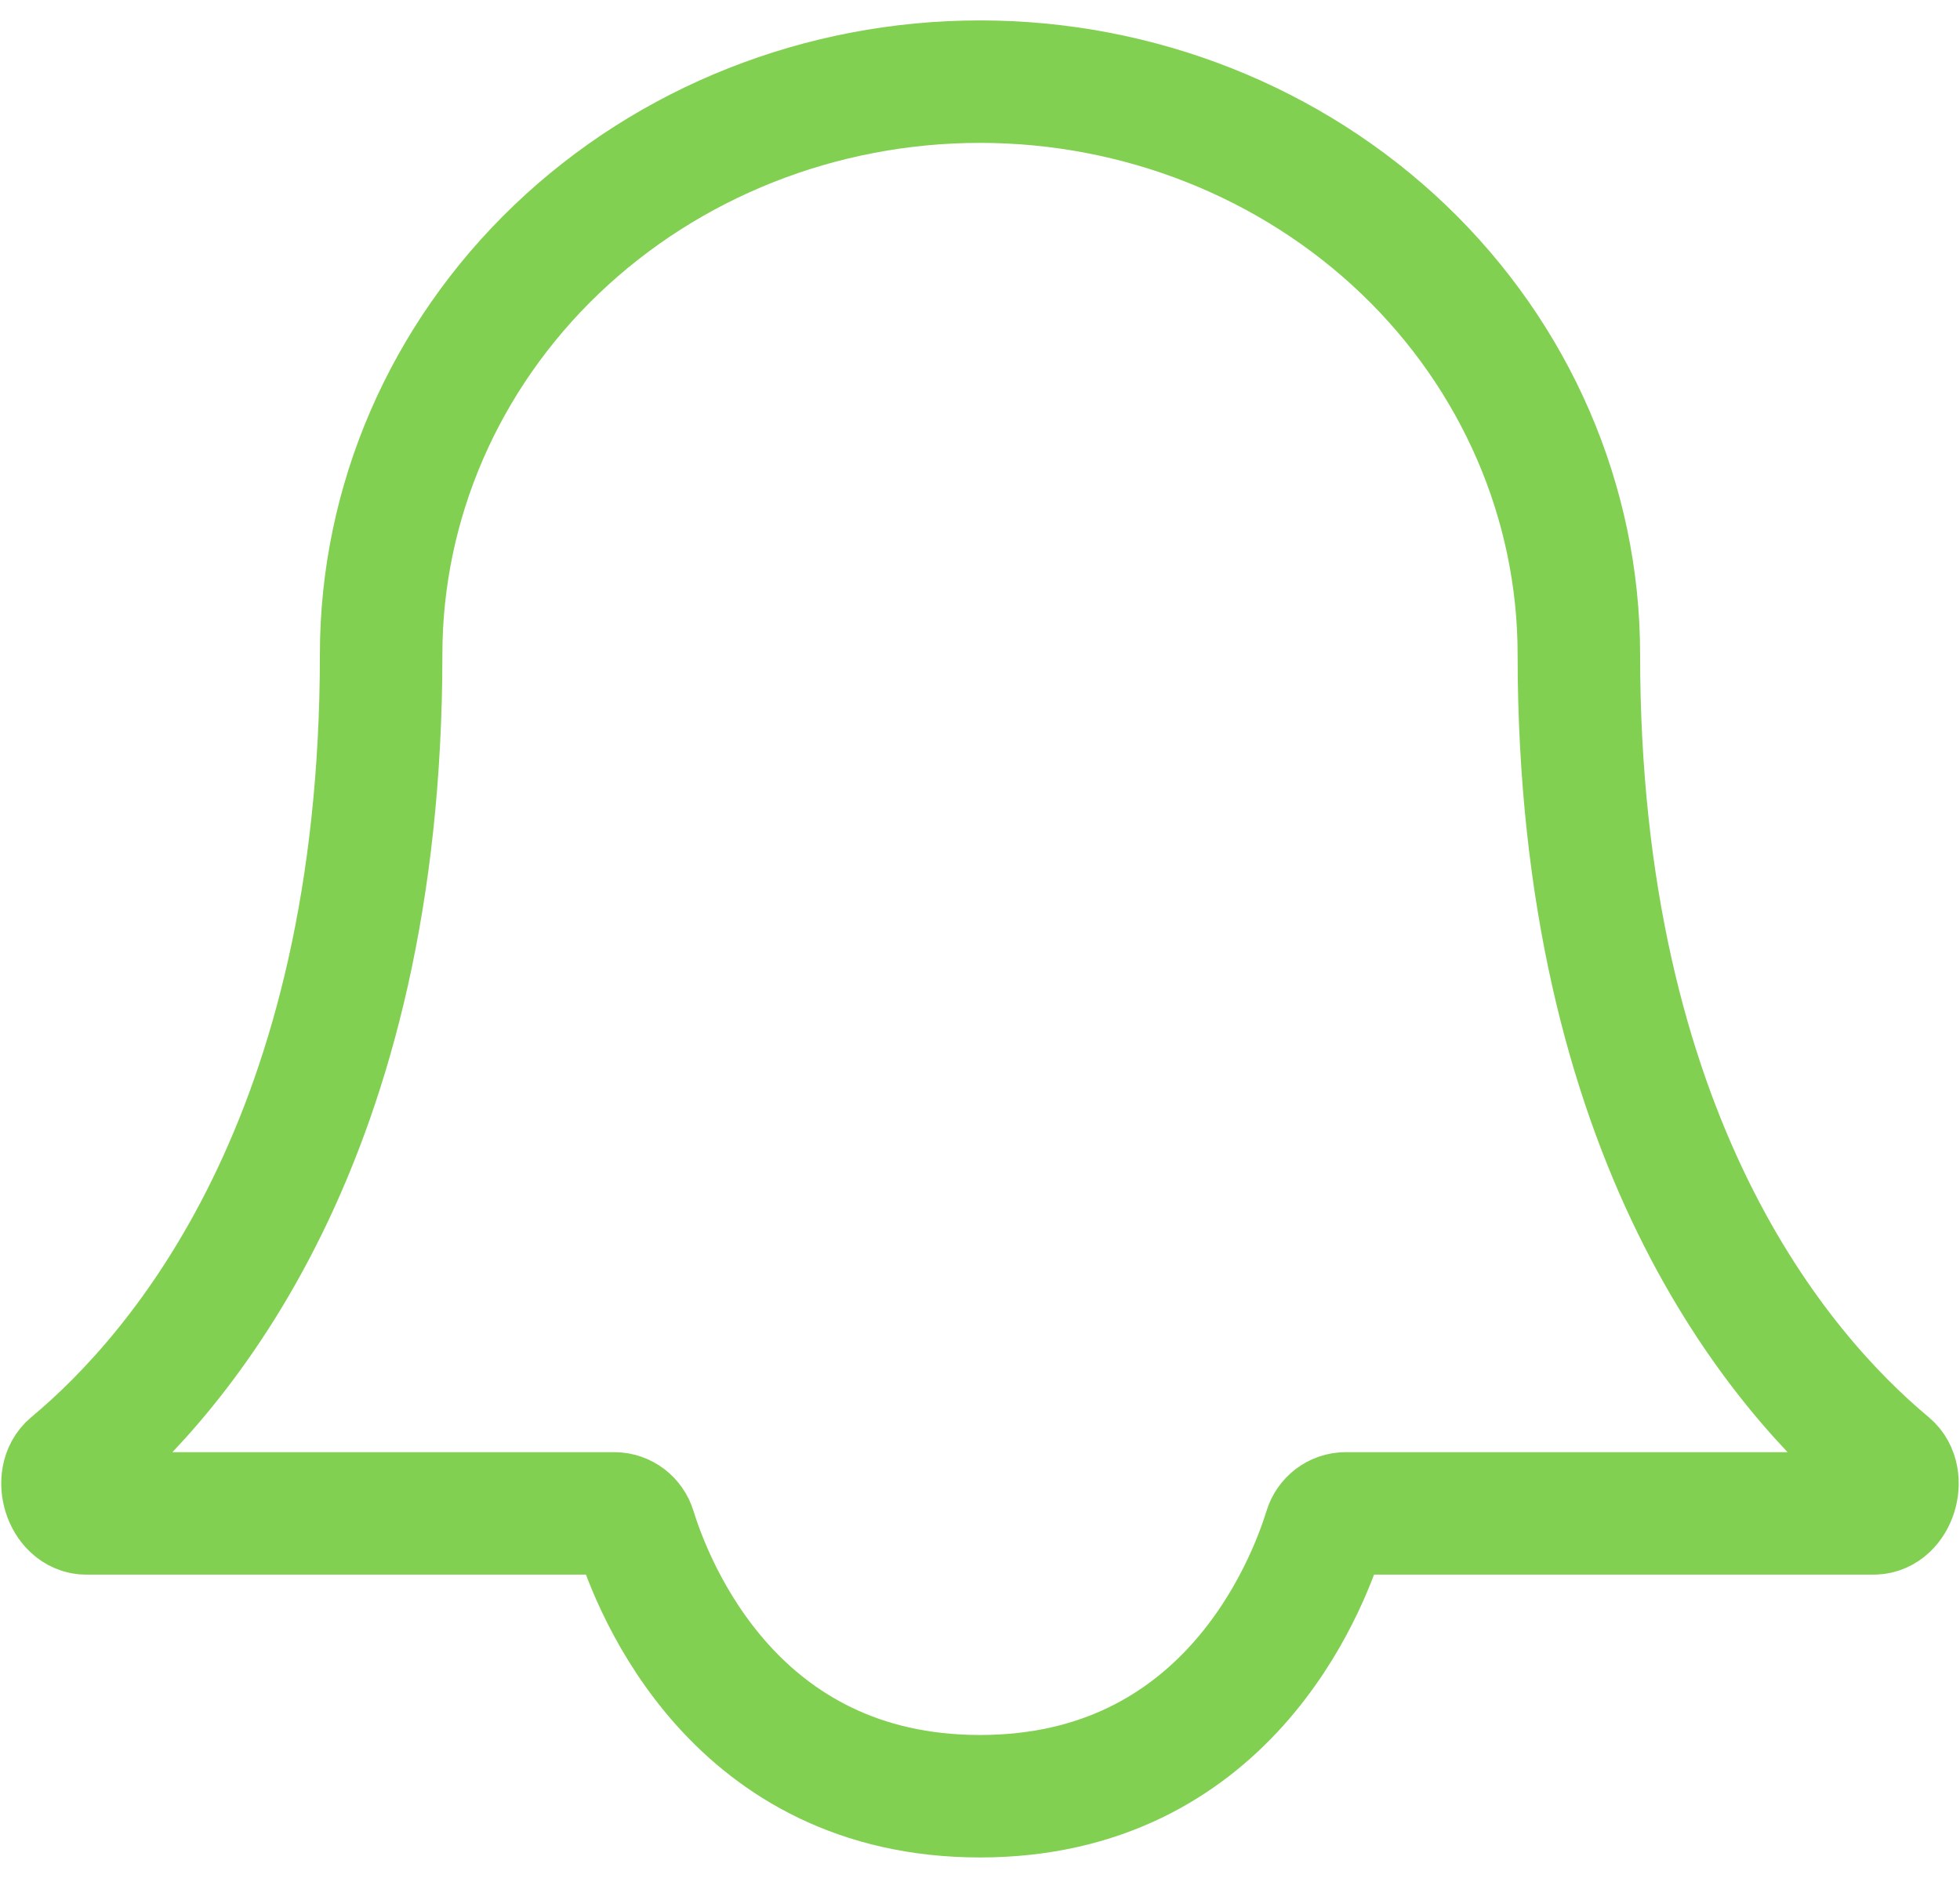 <svg width="24" height="23" viewBox="0 0 24 23" fill="none" xmlns="http://www.w3.org/2000/svg">
<path d="M19.333 8.014C19.333 6.154 18.561 4.37 17.186 3.054C15.81 1.739 13.945 1 12 1C10.055 1 8.19 1.739 6.815 3.054C5.439 4.37 4.667 6.154 4.667 8.014C4.667 13.948 2.213 16.809 0.864 17.933C0.661 18.102 0.793 18.536 1.057 18.536H7.522C7.639 18.536 7.741 18.615 7.775 18.727C7.999 19.453 8.999 22 12 22C15.001 22 16.001 19.453 16.225 18.727C16.259 18.615 16.361 18.536 16.478 18.536H22.943C23.207 18.536 23.338 18.102 23.136 17.933C21.787 16.809 19.333 13.948 19.333 8.014Z" stroke="#82D051" stroke-width="1.5" stroke-linecap="round" stroke-linejoin="round"/>
</svg>
